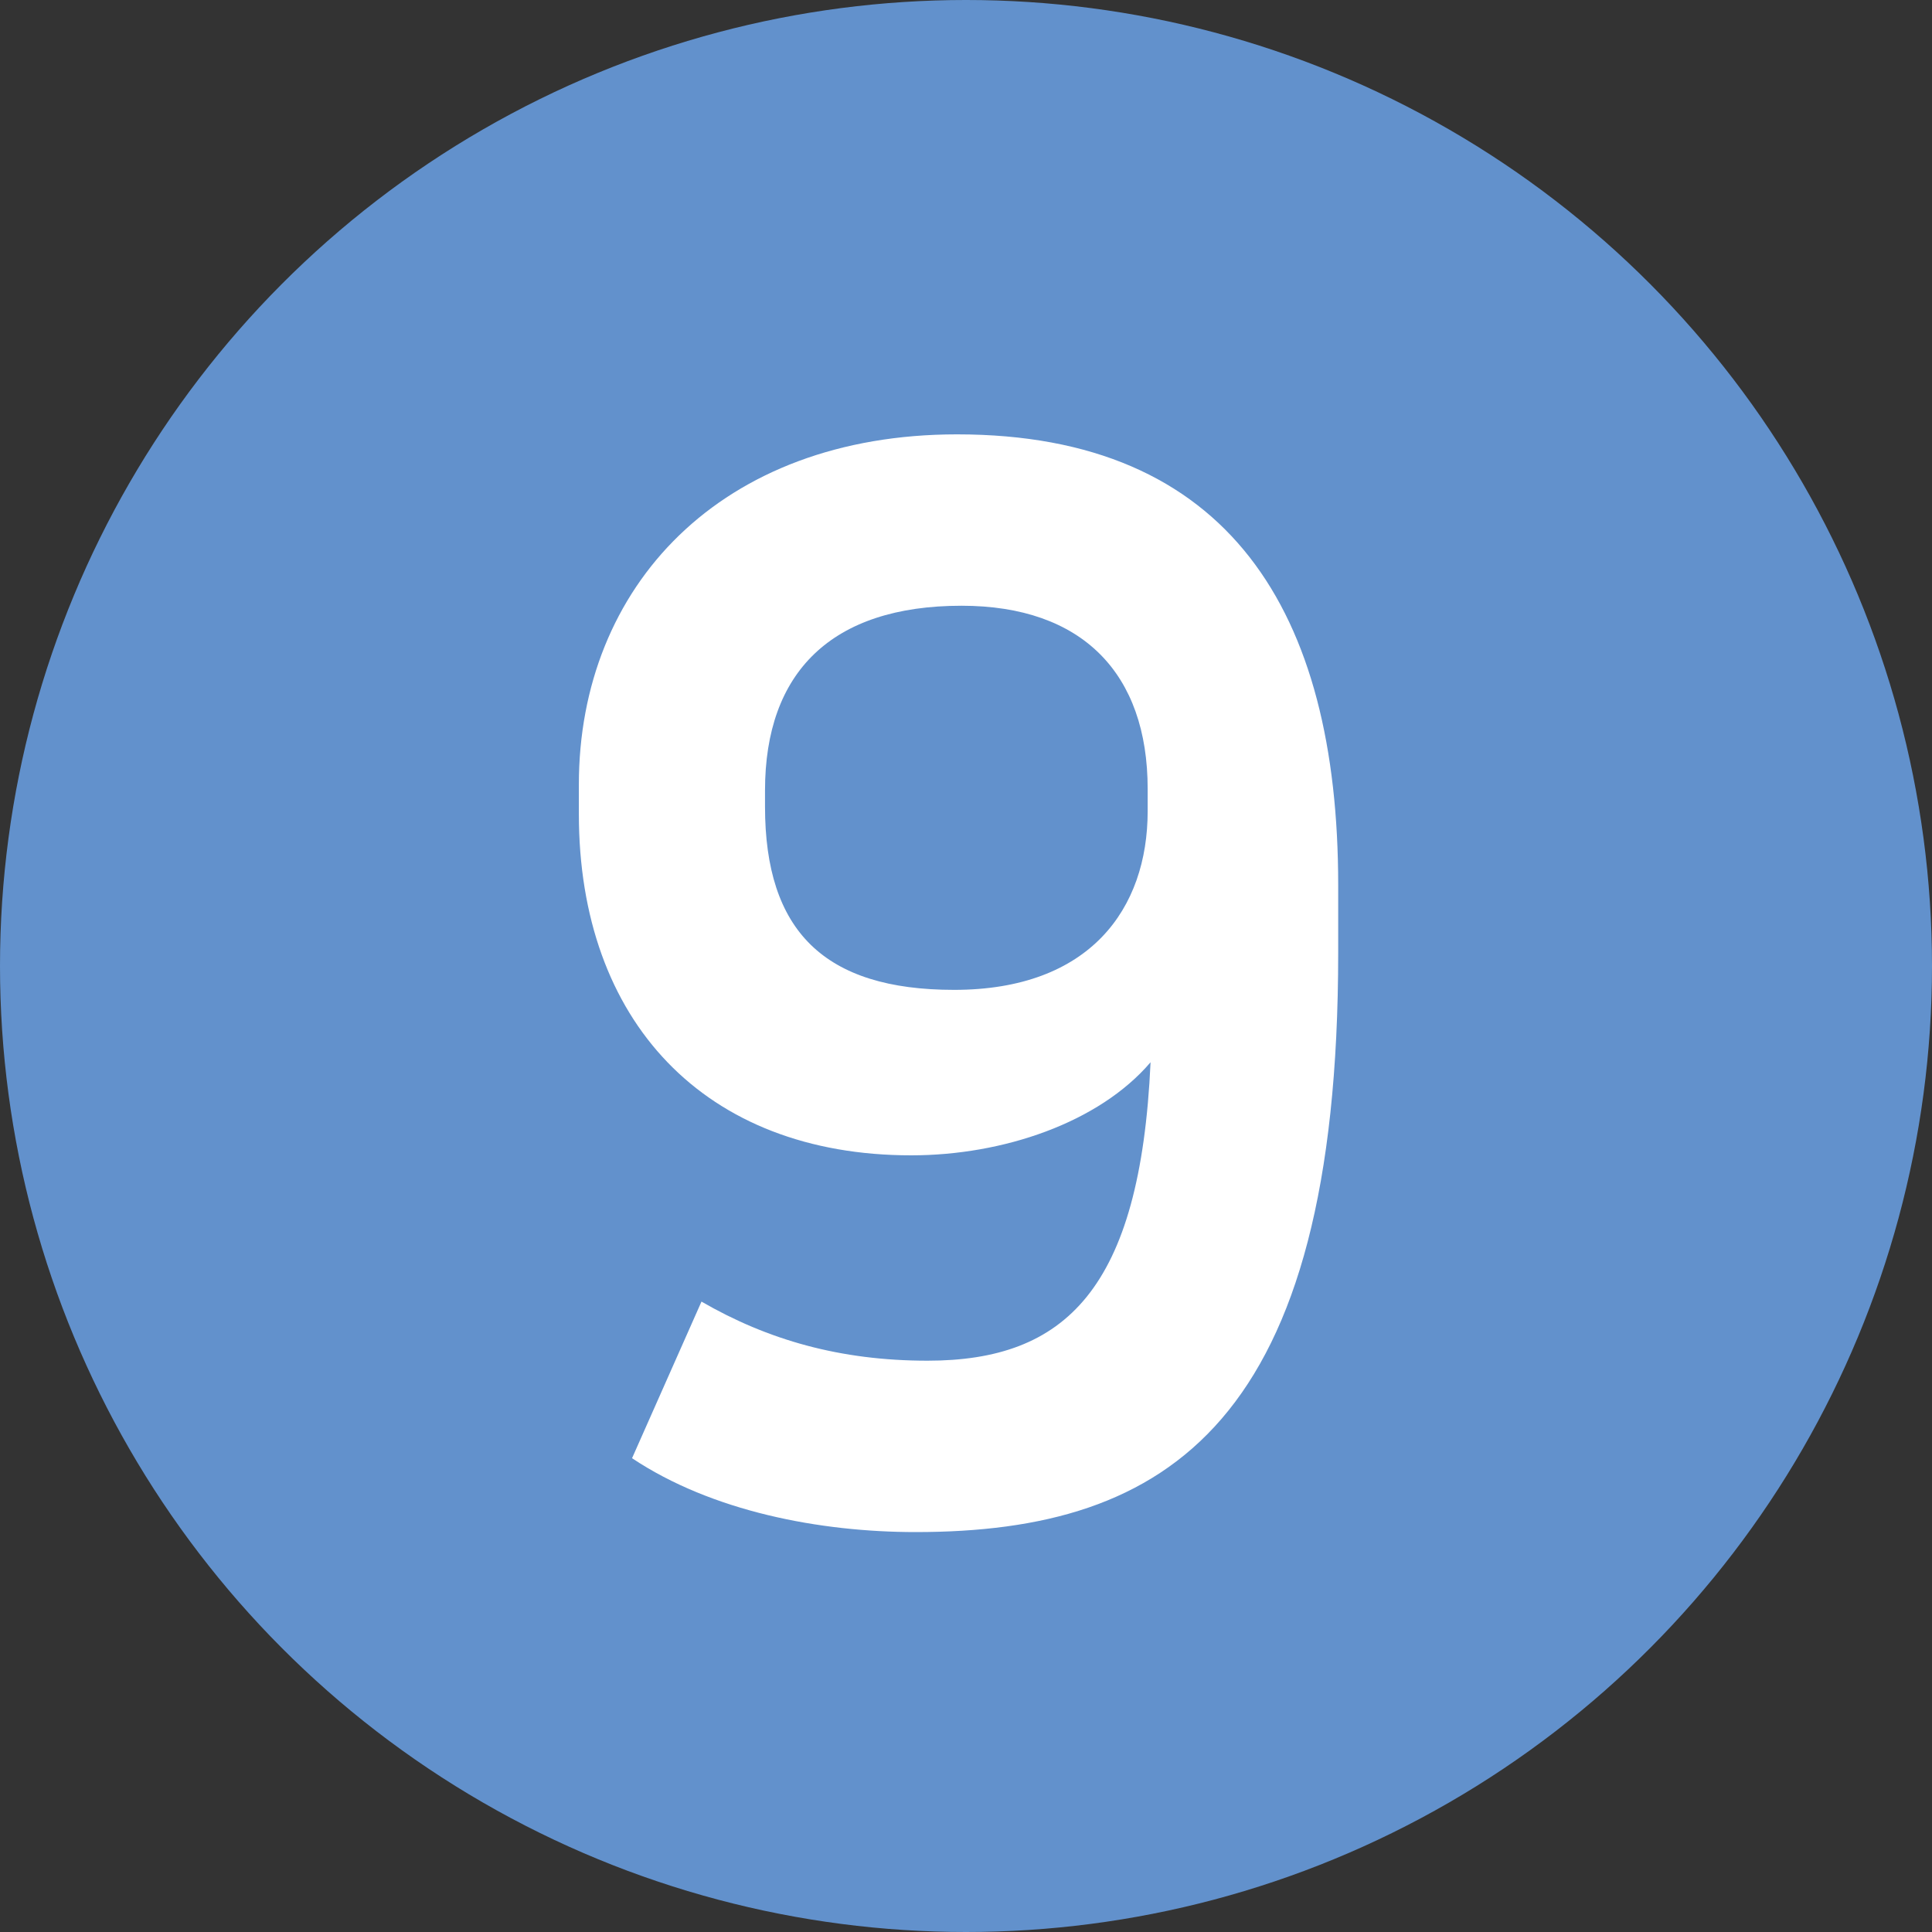 <svg width="34" height="34" viewBox="0 0 34 34" fill="none" xmlns="http://www.w3.org/2000/svg">
<rect x="0" y="0" width="34" height="34" fill="#333333" stroke="none"/>
<circle cx="17" cy="17" r="17" fill="#6291CC"/>
<path d="M11.123 25.662L12.345 22.906C13.514 23.582 14.789 23.946 16.323 23.946C18.741 23.946 20.067 22.698 20.248 18.694C19.338 19.76 17.648 20.332 16.037 20.332C12.396 20.332 10.187 17.966 10.187 14.326V13.806C10.187 10.322 12.682 7.644 16.843 7.644C21.627 7.644 23.55 10.764 23.55 15.574V16.77C23.55 25.038 20.561 26.962 16.114 26.962C14.425 26.962 12.527 26.598 11.123 25.662ZM20.197 14.274V13.884C20.197 11.856 19.052 10.66 16.921 10.66C14.633 10.66 13.463 11.83 13.463 13.91V14.196C13.463 16.38 14.502 17.42 16.791 17.42C19.183 17.42 20.197 15.99 20.197 14.274Z" fill="white"/>
</svg>
